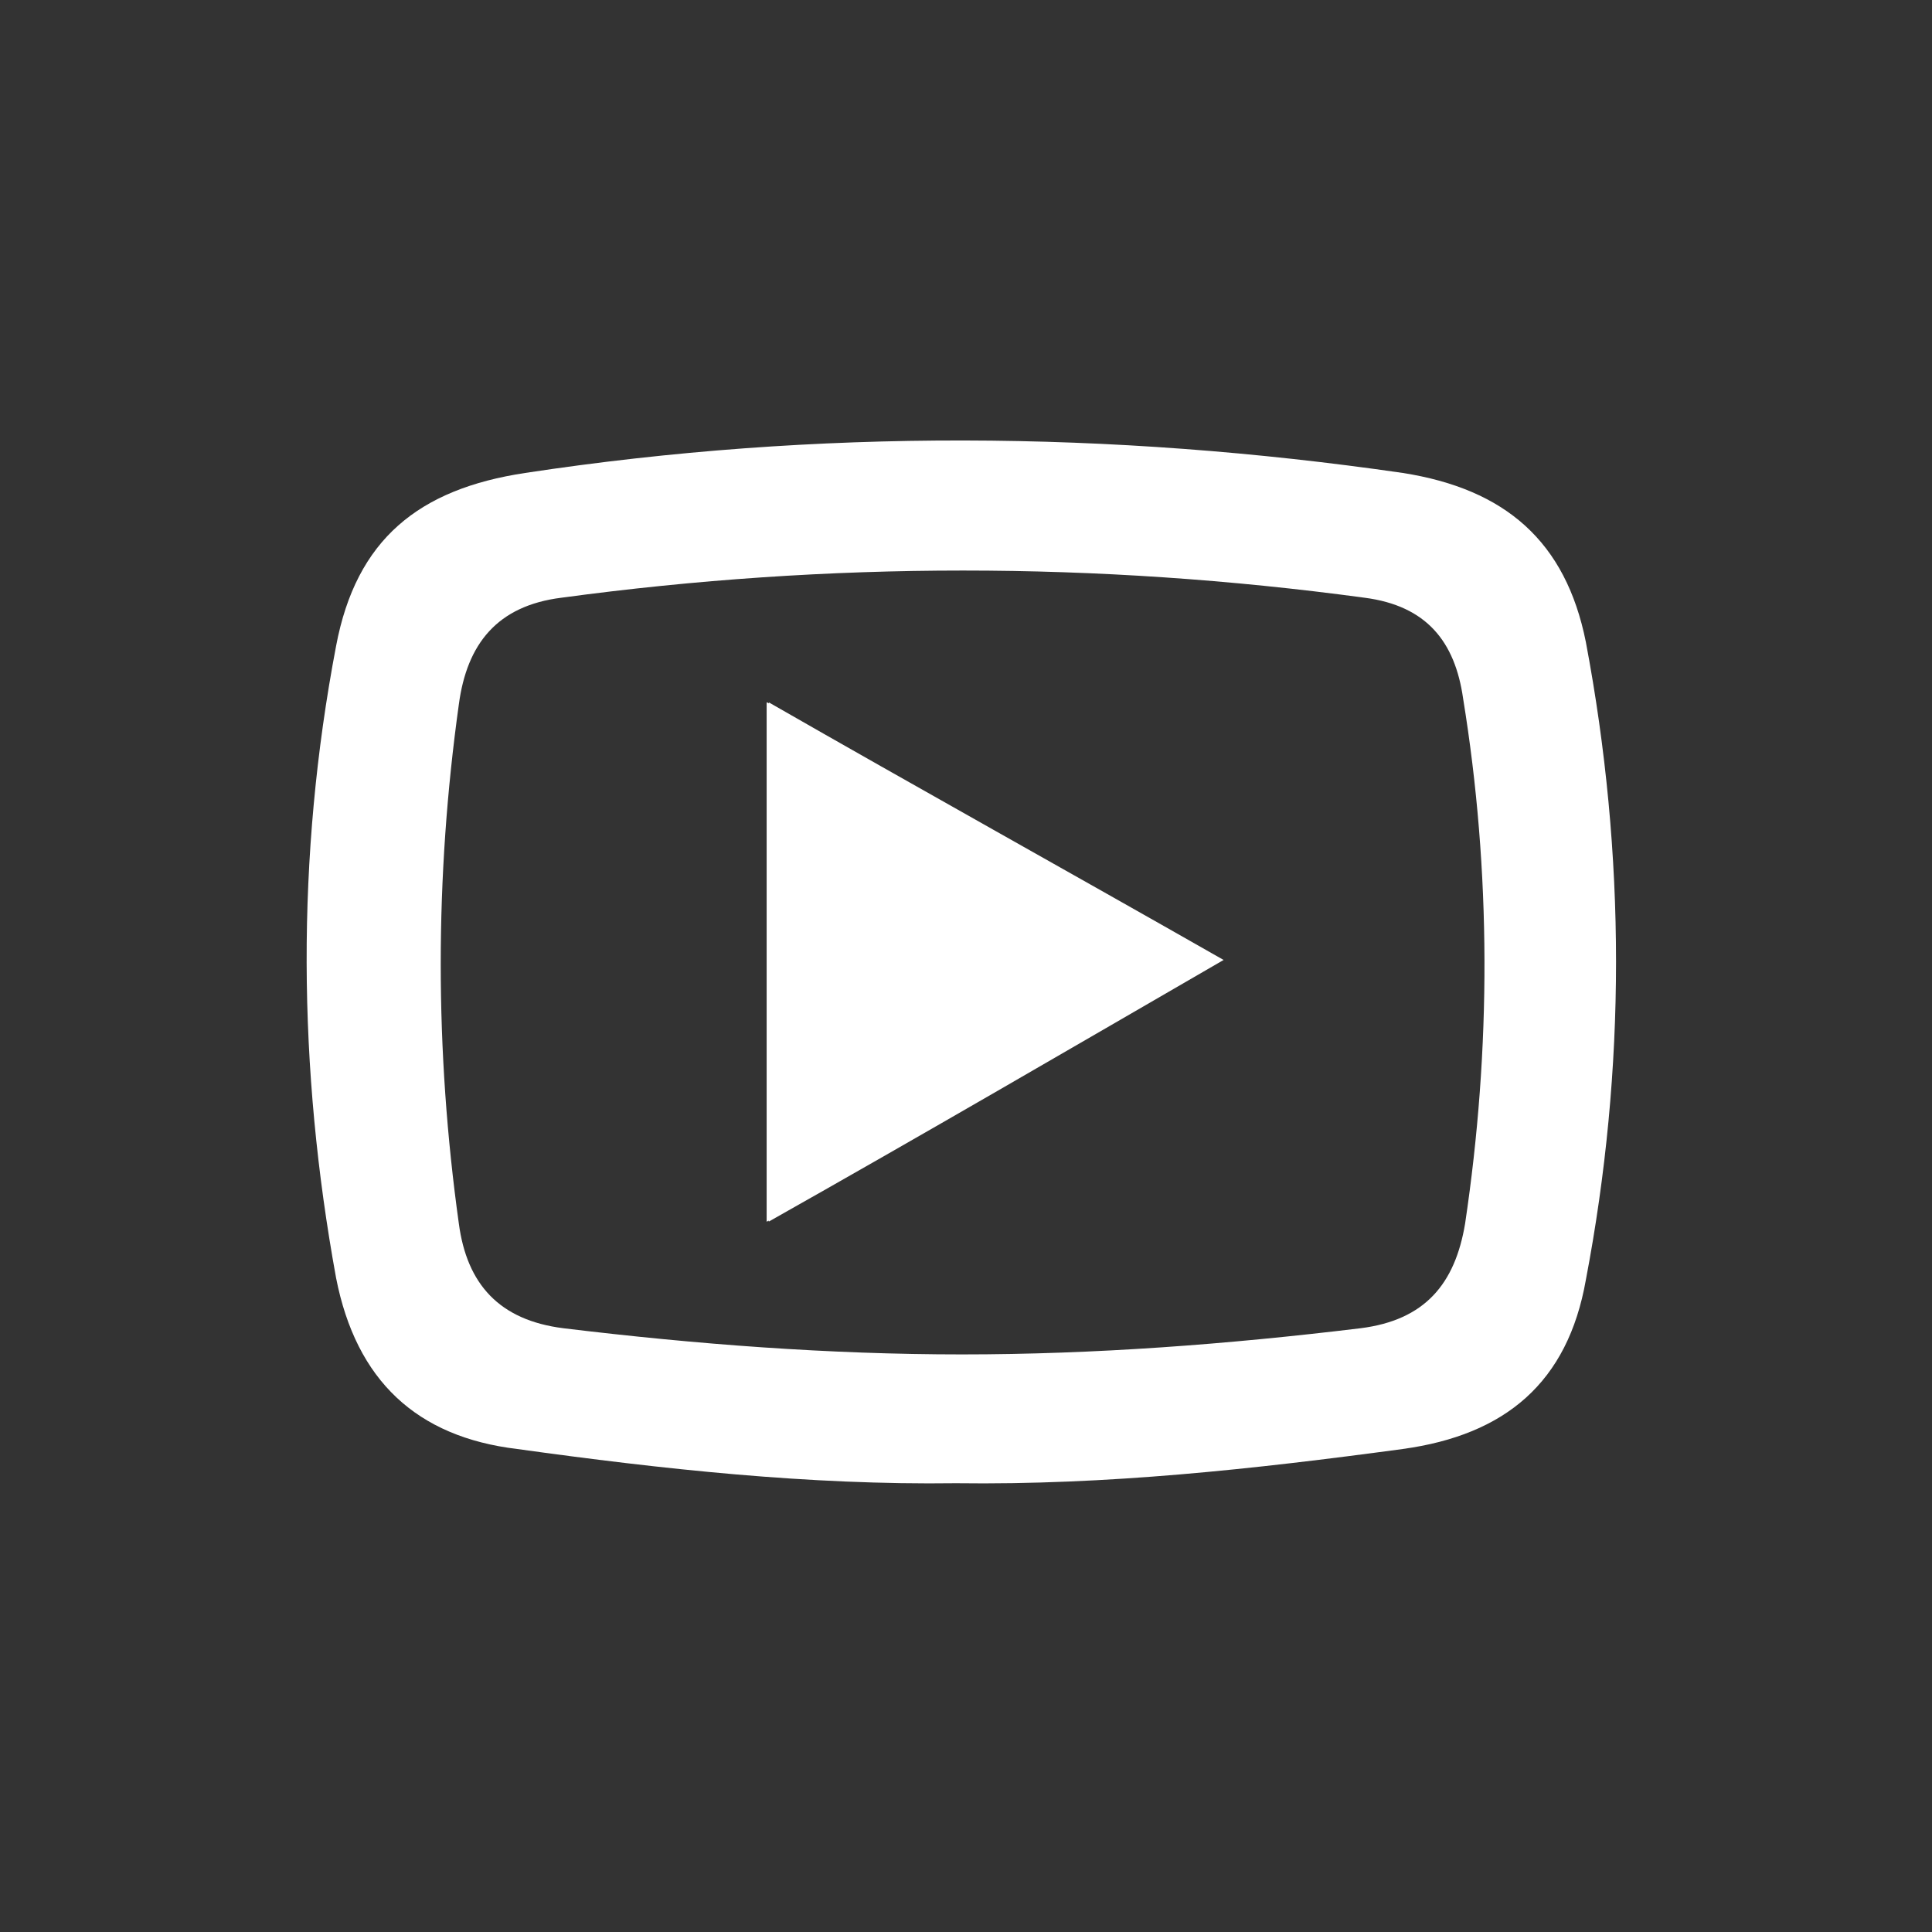 <?xml version="1.0" encoding="utf-8"?>
<!-- Generator: Adobe Illustrator 20.0.0, SVG Export Plug-In . SVG Version: 6.00 Build 0)  -->
<svg version="1.1" id="Layer_1" xmlns="http://www.w3.org/2000/svg" xmlns:xlink="http://www.w3.org/1999/xlink" x="0px" y="0px"
	 viewBox="0 0 96 96" style="enable-background:new 0 0 96 96;" xml:space="preserve">
<rect x="0" y="0" width="96" height="96" fill="#333333" stroke="none"/>
<style type="text/css">
	.st0{fill:#FFFFFF;}
</style>
<g>
	<path class="st0" d="M38.2,34.9c7.5,4.3,14.7,8.3,22.6,12.8c-7.6,4.4-14.8,8.6-22.6,13V34.9z"/>
	<path class="st0" d="M78.8,31.9c-1-5-4-7.6-9.1-8.4c-14.5-2.1-29.1-2.2-43.6,0c-5.3,0.8-8.4,3.3-9.4,8.6c-2,10.5-1.9,21,0,31.4
		c1,5.1,4,7.9,9,8.5c7.2,1,14.5,1.8,21.8,1.7c7.5,0.1,14.8-0.7,22.2-1.7c5.1-0.7,8.2-3.3,9.1-8.4C80.8,53.1,80.8,42.5,78.8,31.9z
		 M72.8,60.8c-0.5,3-2,4.8-5.2,5.2c-6.6,0.8-13.2,1.3-19.8,1.3c-6.6,0-13.2-0.5-19.8-1.3c-3.2-0.4-4.8-2.2-5.2-5.2
		c-1.2-8.6-1.2-17.2,0-25.8c0.4-3,1.9-4.9,5.1-5.3c13.3-1.8,26.6-1.8,39.9,0c3.1,0.4,4.5,2.2,4.9,5C74.1,43.3,74.1,52.1,72.8,60.8z"
		/>
	<path class="st0" d="M60.7,47.7c-7.6,4.4-14.8,8.6-22.6,13V34.9C45.7,39.2,52.9,43.3,60.7,47.7z"/>
	<path class="st0" d="M60.7,47.7c-7.6,4.4-14.8,8.6-22.6,13V34.9C45.7,39.2,52.9,43.3,60.7,47.7z"/>
</g>
</svg>
